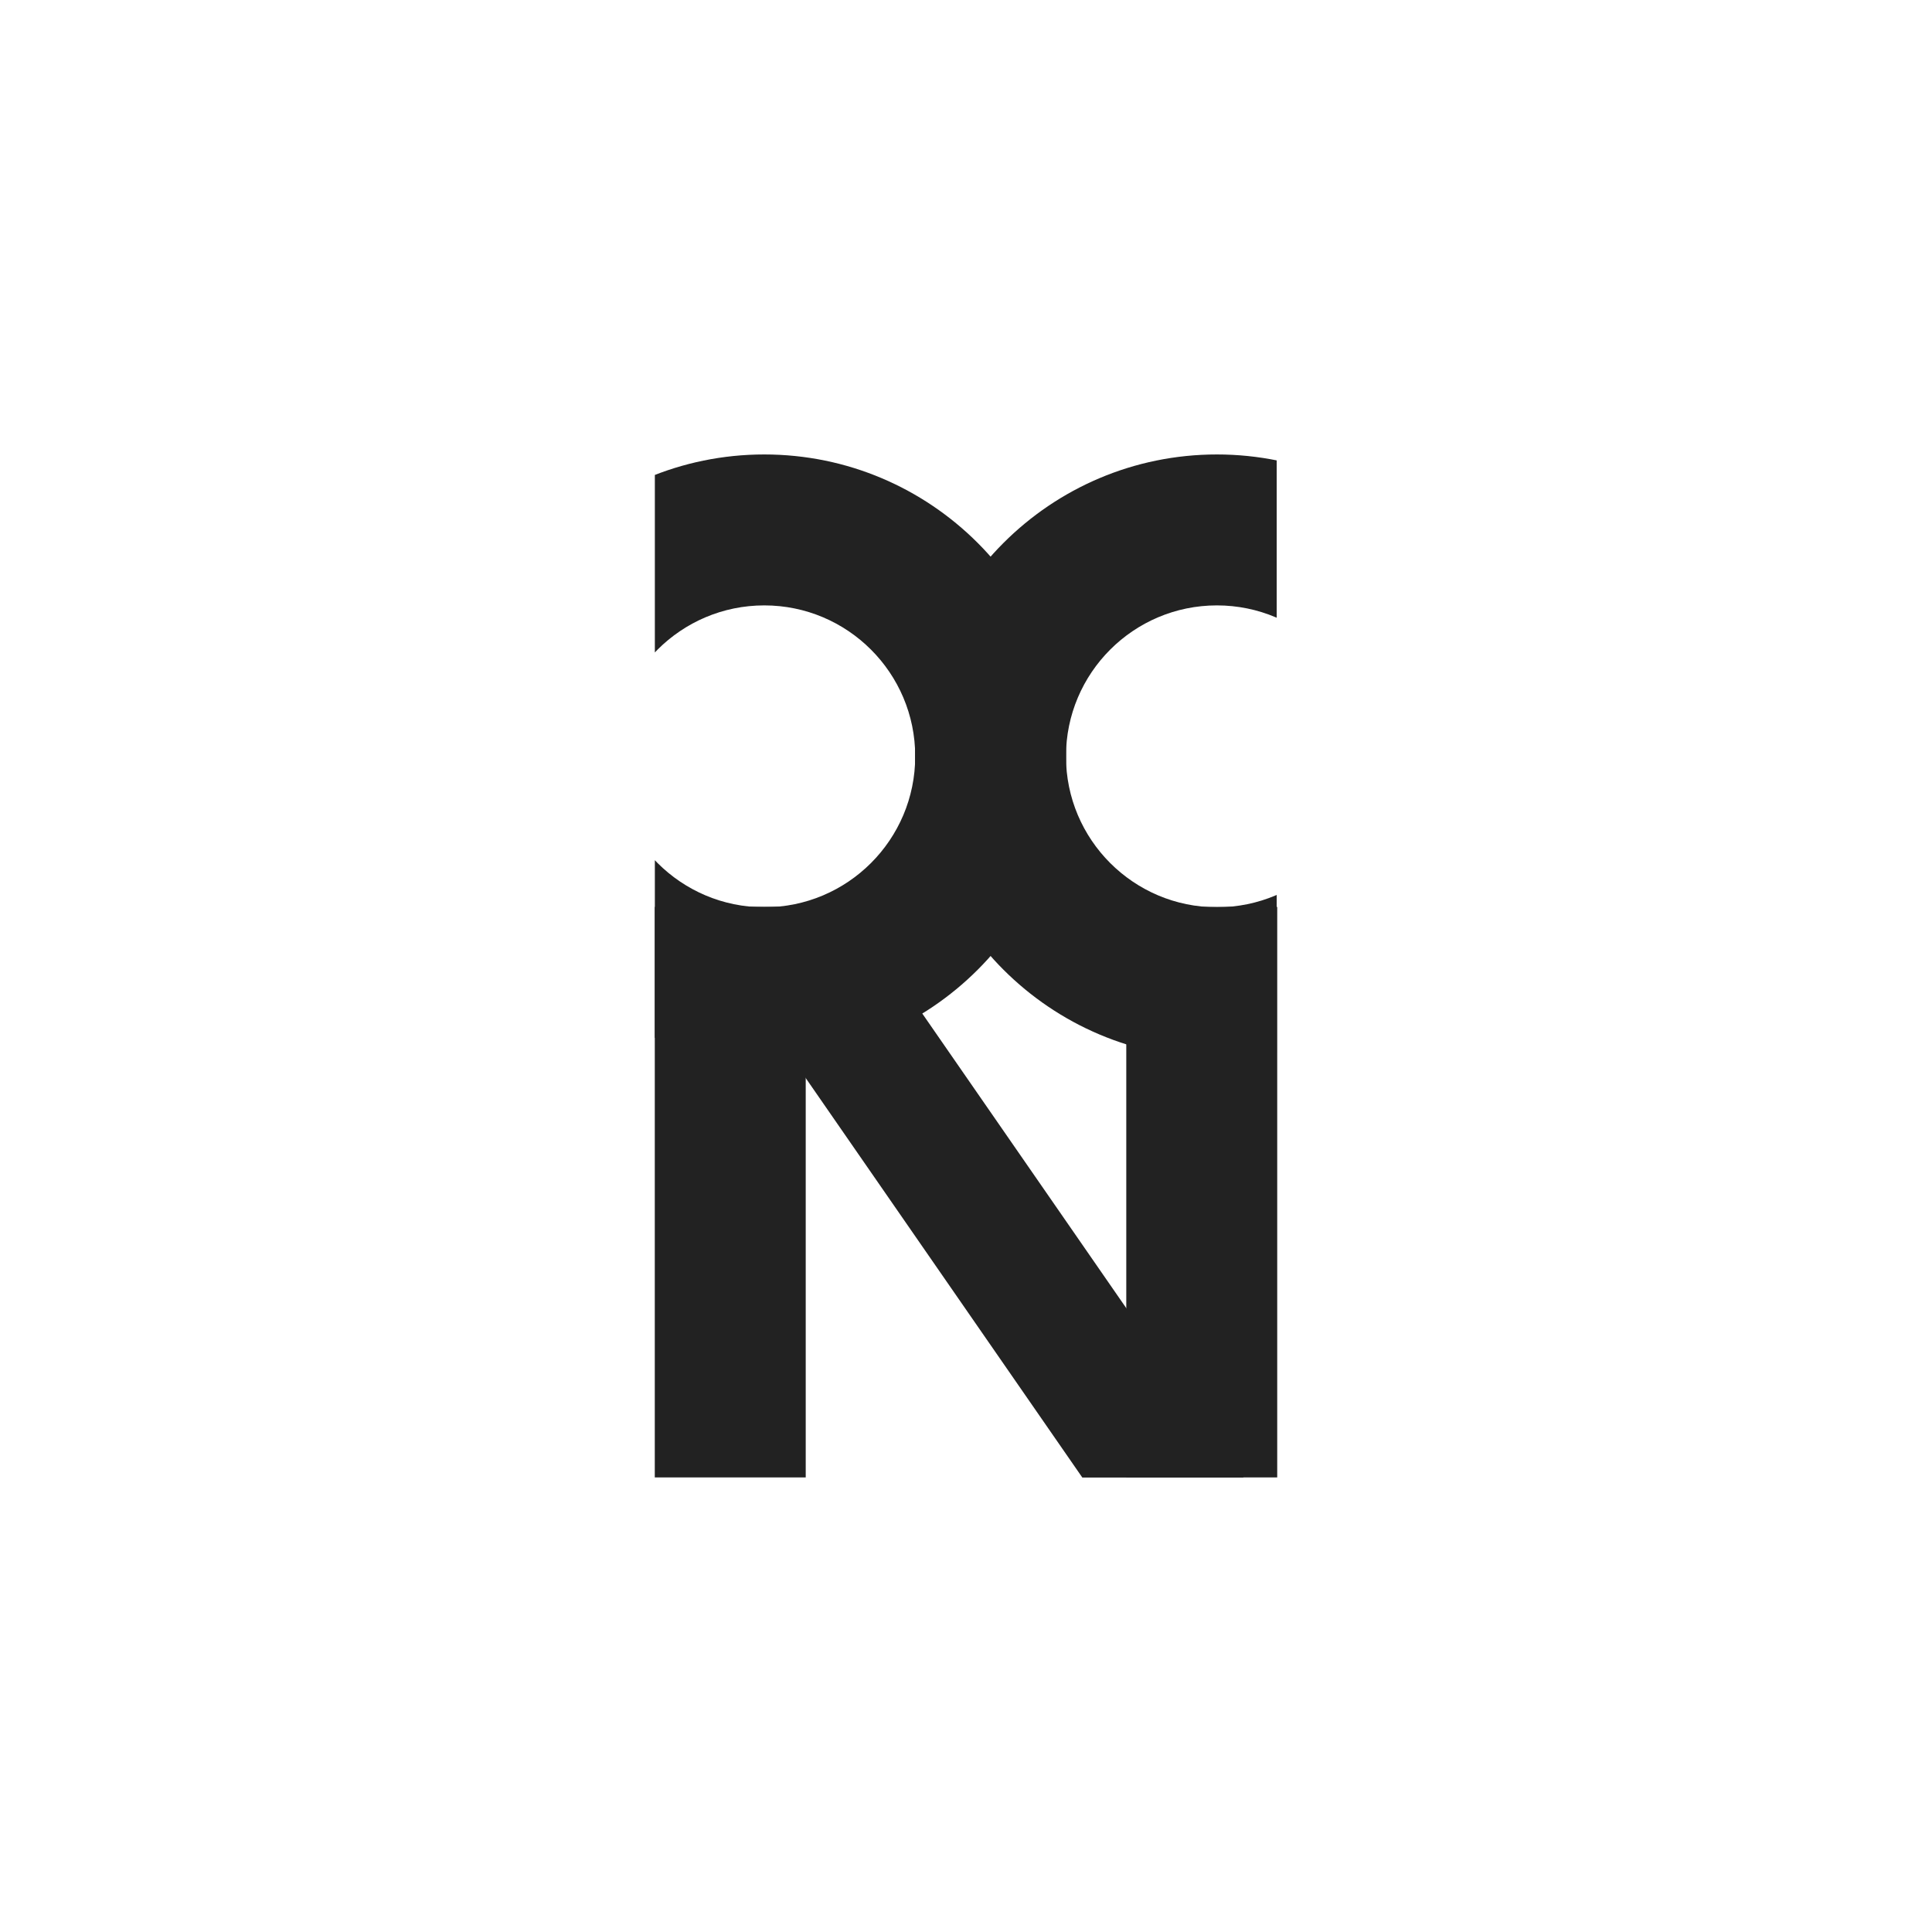 <?xml version="1.0" standalone="no"?><!DOCTYPE svg PUBLIC "-//W3C//DTD SVG 1.1//EN" "http://www.w3.org/Graphics/SVG/1.1/DTD/svg11.dtd"><svg width="100%" height="100%" viewBox="0 0 1024 1024" version="1.1" xmlns="http://www.w3.org/2000/svg" xmlns:xlink="http://www.w3.org/1999/xlink" xml:space="preserve" style="fill-rule:evenodd;clip-rule:evenodd;stroke-linejoin:round;stroke-miterlimit:1.414;"><g id="R wariations"><g id="R wheels ideal"><clipPath id="_clip1"><rect x="347.084" y="240.872" width="218" height="320"/></clipPath><g clip-path="url(#_clip1)"><path d="M405.084,240.872c88.307,0 160,71.693 160,160c0,88.306 -71.693,160 -160,160c-88.306,0 -160,-71.694 -160,-160c0,-88.307 71.694,-160 160,-160ZM405.084,320.872c44.154,0 80,35.846 80,80c0,44.153 -35.846,80 -80,80c-44.153,0 -80,-35.847 -80,-80c0,-44.154 35.847,-80 80,-80Z" style="fill:#222;"/></g><clipPath id="_clip2"><rect x="484.986" y="240.872" width="191.688" height="320"/></clipPath><g clip-path="url(#_clip2)"><path d="M644.986,240.872c88.306,0 160,71.693 160,160c0,88.306 -71.694,160 -160,160c-88.306,0 -160,-71.694 -160,-160c0,-88.307 71.694,-160 160,-160ZM644.986,320.872c44.153,0 80,35.846 80,80c0,44.153 -35.847,80 -80,80c-44.153,0 -80,-35.847 -80,-80c0,-44.154 35.847,-80 80,-80Z" style="fill:#222;"/></g><g><path d="M347.049,480.679l0,302.385l80,0l0,-302.385l-80,0Z" style="fill:#222;"/><path d="M596.951,480.679l0,302.385l80,0l0,-302.385l-80,0Z" style="fill:#222;"/><path d="M364.41,480.679l85.284,0l209.425,302.449l-85.464,0l-209.367,-302.364l0.122,-0.085Z" style="fill:#222;"/></g></g></g></svg>